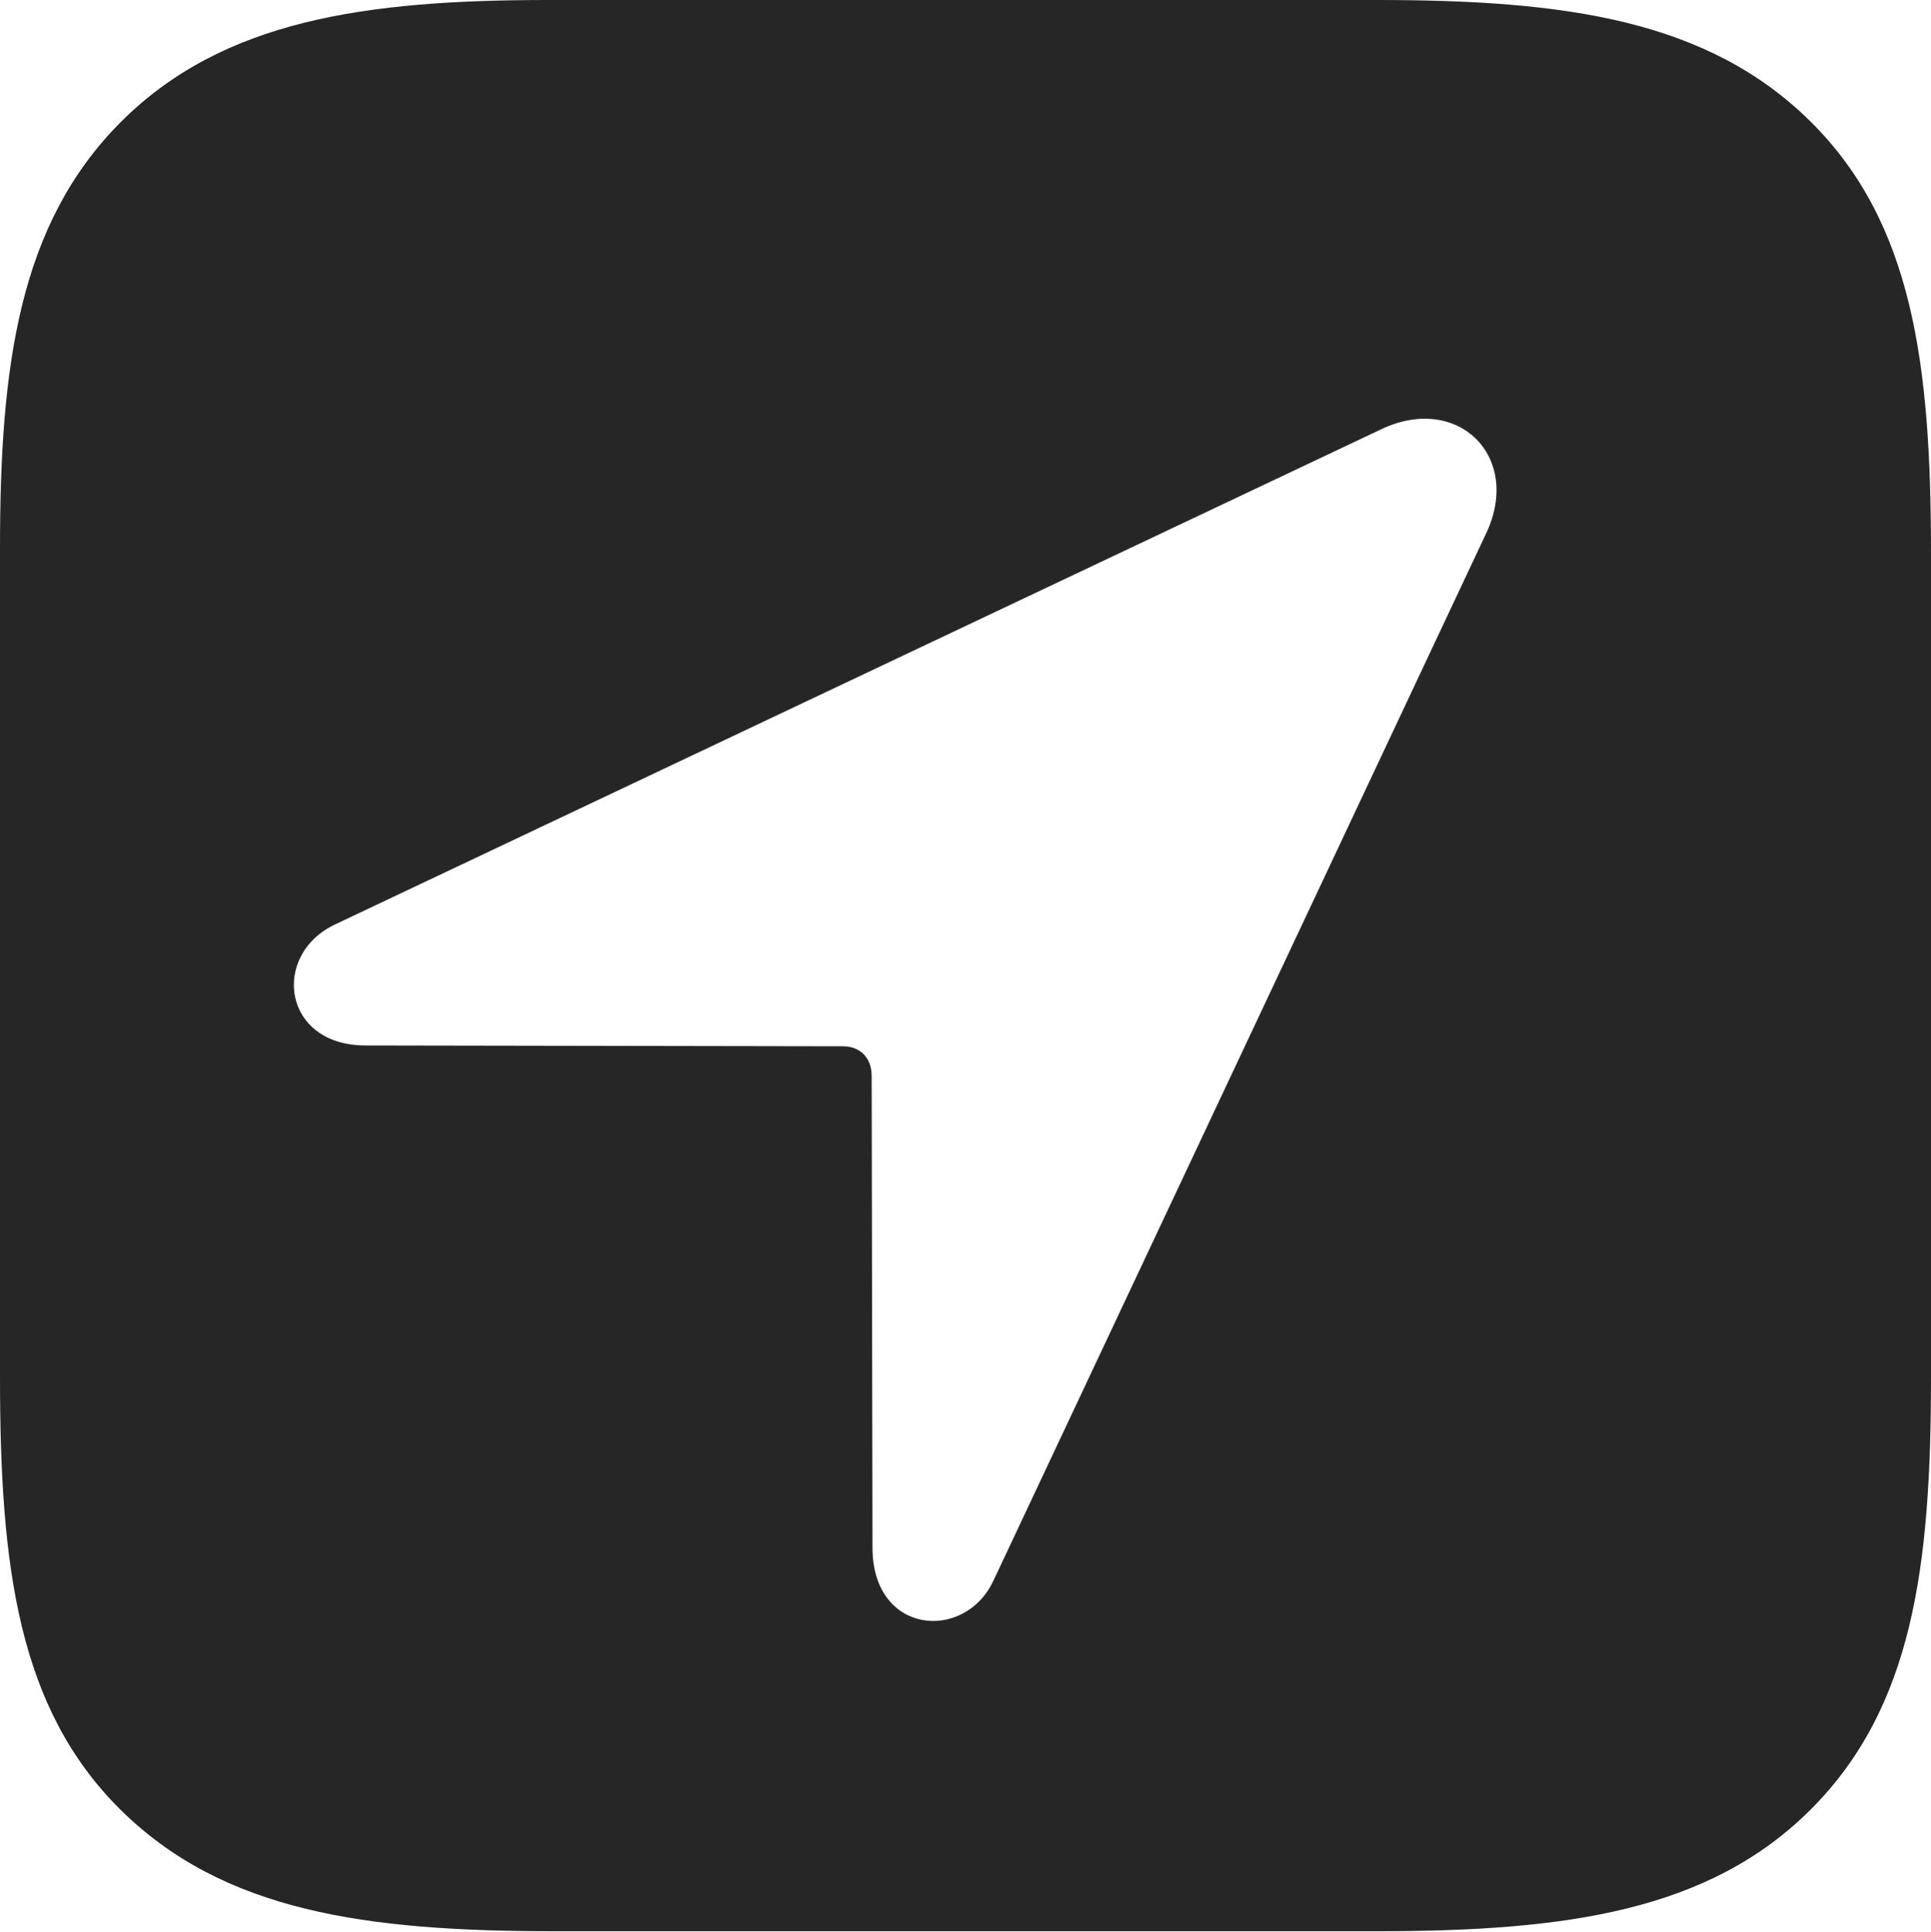 <?xml version="1.0" encoding="UTF-8"?>
<!--Generator: Apple Native CoreSVG 326-->
<!DOCTYPE svg
PUBLIC "-//W3C//DTD SVG 1.1//EN"
       "http://www.w3.org/Graphics/SVG/1.1/DTD/svg11.dtd">
<svg version="1.1" xmlns="http://www.w3.org/2000/svg" xmlns:xlink="http://www.w3.org/1999/xlink" viewBox="0 0 586.5 586.75">
 <g>
  <rect height="586.75" opacity="0" width="586.5" x="0" y="0"/>
  <path d="M550 37C581 67.75 586.5 110.75 586.5 168L586.5 418.25C586.5 475.75 581 518.5 550 549.5C519 580.5 475.5 586.5 418.25 586.5L168.25 586.5C111 586.5 67.75 580.5 36.5 549.5C5.5 518.75 0 475.75 0 418.25L0 166.5C0 111 5.75 68 36.75 37C67.75 6 111.25 0 166.5 0L418.25 0C475.5 0 518.75 6 550 37ZM419.75 130.25L101.75 280.75C82.25 290 85.75 317.5 111 317.5L256 317.75C261.25 317.75 264.75 321.25 264.75 326.75L265 470C265 496.5 293 498.75 301.75 480L451.5 161.75C462.25 138.5 442.75 119.5 419.75 130.25Z" fill="black" fill-opacity="0.85"/>
 </g>
</svg>
